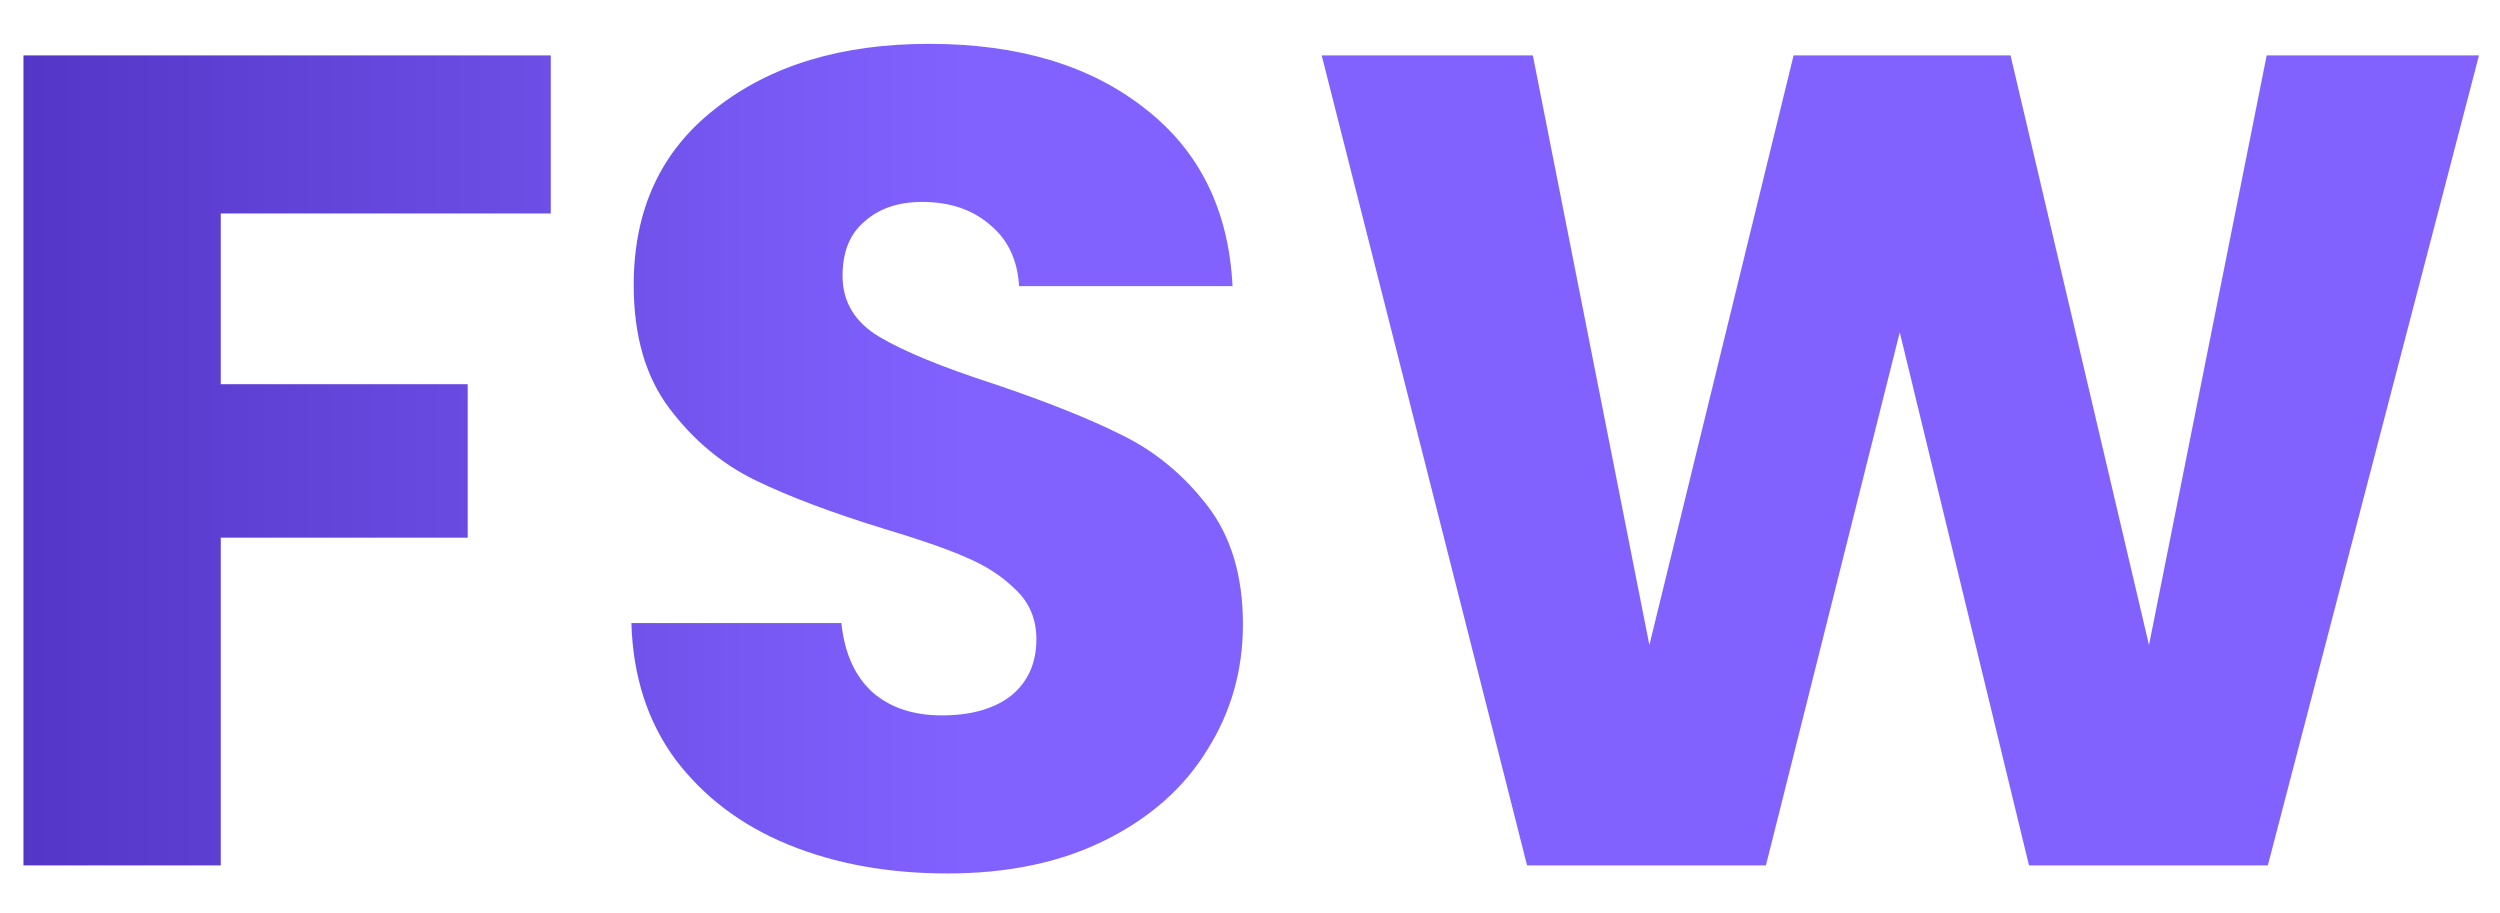 <svg width="52" height="19" viewBox="0 0 52 19" fill="none" xmlns="http://www.w3.org/2000/svg">
<path d="M11.456 1.152V4.44H4.592V7.992H9.728V11.184H4.592V18H0.488V1.152H11.456ZM19.709 18.168C18.477 18.168 17.373 17.968 16.397 17.568C15.421 17.168 14.637 16.576 14.045 15.792C13.469 15.008 13.165 14.064 13.133 12.96H17.501C17.565 13.584 17.781 14.064 18.149 14.4C18.517 14.72 18.997 14.88 19.589 14.88C20.197 14.88 20.677 14.744 21.029 14.472C21.381 14.184 21.557 13.792 21.557 13.296C21.557 12.88 21.413 12.536 21.125 12.264C20.853 11.992 20.509 11.768 20.093 11.592C19.693 11.416 19.117 11.216 18.365 10.992C17.277 10.656 16.389 10.32 15.701 9.984C15.013 9.648 14.421 9.152 13.925 8.496C13.429 7.84 13.181 6.984 13.181 5.928C13.181 4.36 13.749 3.136 14.885 2.256C16.021 1.36 17.501 0.912 19.325 0.912C21.181 0.912 22.677 1.36 23.813 2.256C24.949 3.136 25.557 4.368 25.637 5.952H21.197C21.165 5.408 20.965 4.984 20.597 4.68C20.229 4.36 19.757 4.2 19.181 4.2C18.685 4.2 18.285 4.336 17.981 4.608C17.677 4.864 17.525 5.24 17.525 5.736C17.525 6.28 17.781 6.704 18.293 7.008C18.805 7.312 19.605 7.64 20.693 7.992C21.781 8.36 22.661 8.712 23.333 9.048C24.021 9.384 24.613 9.872 25.109 10.512C25.605 11.152 25.853 11.976 25.853 12.984C25.853 13.944 25.605 14.816 25.109 15.6C24.629 16.384 23.925 17.008 22.997 17.472C22.069 17.936 20.973 18.168 19.709 18.168ZM51.563 1.152L47.171 18H42.203L39.515 6.912L36.731 18H31.763L27.491 1.152H31.883L34.307 13.416L37.307 1.152H41.819L44.699 13.416L47.147 1.152H51.563Z" fill="url(#paint0_linear_3817_57)"/>
<defs>
<linearGradient id="paint0_linear_3817_57" x1="-1" y1="10" x2="20.121" y2="10" gradientUnits="userSpaceOnUse">
<stop stop-color="#5033C3"/>
<stop offset="1" stop-color="#8162FF"/>
</linearGradient>
</defs>
</svg>
